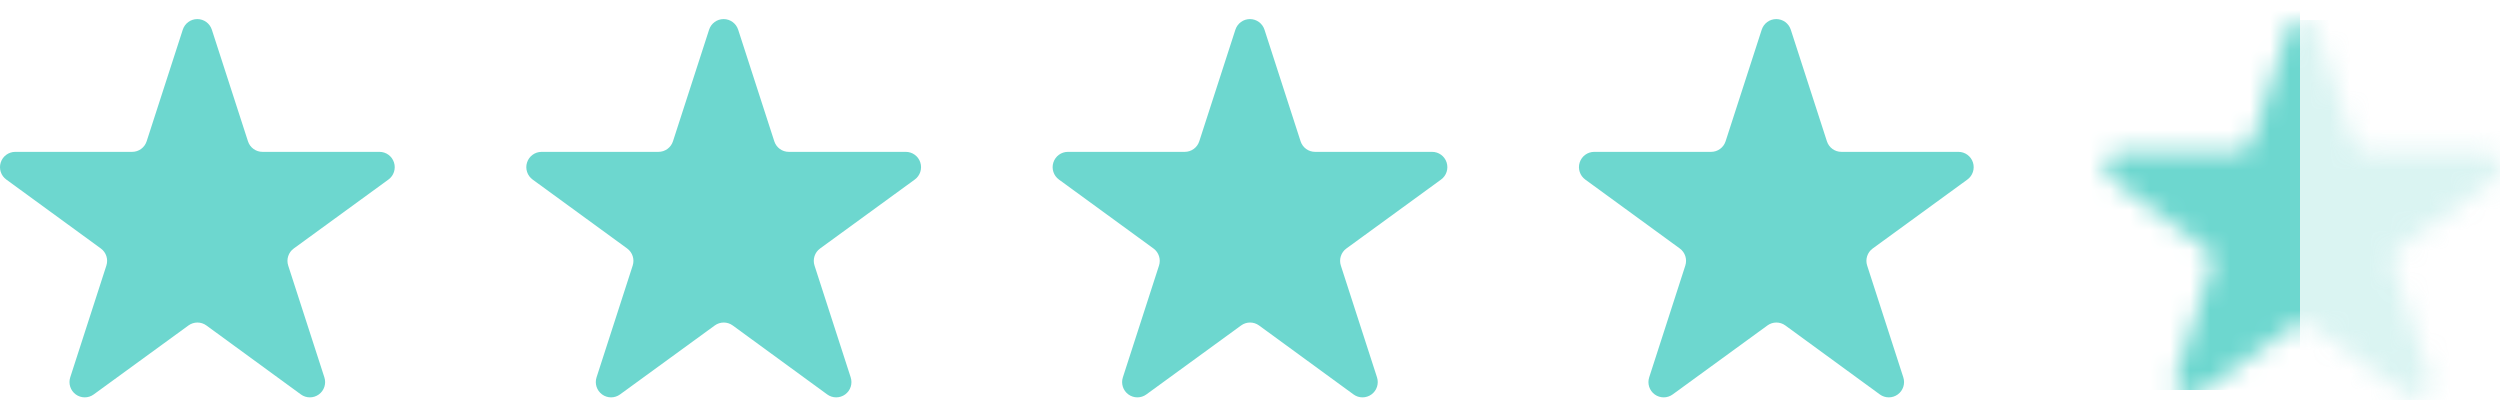 <svg xmlns="http://www.w3.org/2000/svg" fill="none" viewBox="0 0 125 20" height="20" width="125">
<g clip-path="url(#clip0_21_452)">
<path fill="#6DD7CF" d="M18.972 7.593H13.125C12.793 7.594 12.5 7.38 12.398 7.063L10.592 1.484C10.489 1.168 10.197 0.954 9.865 0.954C9.534 0.954 9.241 1.168 9.139 1.484L7.333 7.063C7.231 7.38 6.937 7.594 6.606 7.593H0.759C0.429 7.595 0.137 7.81 0.036 8.125C-0.065 8.441 0.049 8.786 0.317 8.979L5.042 12.424C5.31 12.619 5.421 12.964 5.318 13.28L3.512 18.866C3.41 19.182 3.521 19.527 3.789 19.722C4.056 19.917 4.419 19.917 4.685 19.722L9.423 16.273C9.691 16.078 10.053 16.078 10.32 16.273L15.045 19.722C15.312 19.917 15.674 19.917 15.942 19.722C16.21 19.527 16.321 19.182 16.218 18.866L14.412 13.284C14.307 12.968 14.419 12.618 14.689 12.424L19.42 8.979C19.689 8.785 19.802 8.439 19.699 8.122C19.598 7.805 19.303 7.592 18.972 7.593L18.972 7.593Z"></path>
</g>
<g clip-path="url(#clip1_21_452)">
<path fill="#6DD7CF" d="M45.288 7.593H39.441C39.109 7.594 38.816 7.38 38.714 7.063L36.908 1.484C36.805 1.168 36.513 0.954 36.181 0.954C35.85 0.954 35.557 1.168 35.455 1.484L33.649 7.063C33.547 7.38 33.253 7.594 32.922 7.593H27.075C26.745 7.595 26.453 7.81 26.352 8.125C26.251 8.441 26.365 8.786 26.633 8.979L31.358 12.424C31.625 12.619 31.737 12.964 31.634 13.28L29.828 18.866C29.726 19.182 29.837 19.527 30.105 19.722C30.372 19.917 30.735 19.917 31.001 19.722L35.739 16.273C36.007 16.078 36.369 16.078 36.636 16.273L41.361 19.722C41.628 19.917 41.99 19.917 42.258 19.722C42.526 19.527 42.637 19.182 42.534 18.866L40.728 13.284C40.623 12.968 40.735 12.618 41.005 12.424L45.736 8.979C46.005 8.785 46.118 8.439 46.015 8.122C45.913 7.805 45.619 7.592 45.288 7.593L45.288 7.593Z"></path>
</g>
<g clip-path="url(#clip2_21_452)">
<path fill="#6DD7CF" d="M71.603 7.593H65.756C65.425 7.594 65.131 7.38 65.029 7.063L63.224 1.484C63.121 1.168 62.828 0.954 62.497 0.954C62.165 0.954 61.873 1.168 61.77 1.484L59.964 7.063C59.862 7.38 59.569 7.594 59.237 7.593H53.39C53.06 7.595 52.769 7.81 52.668 8.125C52.567 8.441 52.681 8.786 52.948 8.979L57.673 12.424C57.941 12.619 58.052 12.964 57.95 13.28L56.144 18.866C56.041 19.182 56.152 19.527 56.42 19.722C56.688 19.917 57.05 19.917 57.317 19.722L62.055 16.273C62.322 16.078 62.685 16.078 62.952 16.273L67.677 19.722C67.943 19.917 68.306 19.917 68.573 19.722C68.841 19.527 68.952 19.182 68.85 18.866L67.044 13.284C66.939 12.968 67.051 12.618 67.32 12.424L72.051 8.979C72.32 8.785 72.433 8.439 72.331 8.122C72.229 7.805 71.934 7.592 71.603 7.593L71.603 7.593Z"></path>
</g>
<g clip-path="url(#clip3_21_452)">
<path fill="#6DD7CF" d="M97.919 7.593H92.072C91.74 7.594 91.447 7.38 91.345 7.063L89.539 1.484C89.437 1.168 89.144 0.954 88.813 0.954C88.481 0.954 88.189 1.168 88.086 1.484L86.28 7.063C86.178 7.38 85.885 7.594 85.553 7.593H79.706C79.376 7.595 79.085 7.81 78.984 8.125C78.883 8.441 78.997 8.786 79.264 8.979L83.989 12.424C84.257 12.619 84.368 12.964 84.265 13.28L82.46 18.866C82.357 19.182 82.468 19.527 82.736 19.722C83.004 19.917 83.366 19.917 83.633 19.722L88.371 16.273C88.638 16.078 89.001 16.078 89.267 16.273L93.992 19.722C94.259 19.917 94.622 19.917 94.889 19.722C95.157 19.527 95.268 19.182 95.165 18.866L93.36 13.284C93.254 12.968 93.367 12.618 93.636 12.424L98.367 8.979C98.636 8.785 98.749 8.439 98.647 8.122C98.545 7.805 98.25 7.592 97.919 7.593L97.919 7.593Z"></path>
</g>
<mask height="20" width="20" y="0" x="105" maskUnits="userSpaceOnUse" style="mask-type:alpha" id="mask0_21_452">
<g clip-path="url(#clip4_21_452)">
<path fill="#FFCB30" d="M124.235 7.593H118.388C118.056 7.594 117.763 7.38 117.661 7.063L115.855 1.484C115.753 1.168 115.46 0.954 115.129 0.954C114.797 0.954 114.504 1.168 114.402 1.484L112.596 7.063C112.494 7.38 112.201 7.594 111.869 7.593H106.022C105.692 7.595 105.401 7.81 105.3 8.125C105.199 8.441 105.313 8.786 105.58 8.979L110.305 12.424C110.573 12.619 110.684 12.964 110.581 13.28L108.776 18.866C108.673 19.182 108.784 19.527 109.052 19.722C109.319 19.917 109.682 19.917 109.949 19.722L114.686 16.273C114.954 16.078 115.317 16.078 115.583 16.273L120.308 19.722C120.575 19.917 120.938 19.917 121.205 19.722C121.473 19.527 121.584 19.182 121.481 18.866L119.676 13.284C119.57 12.968 119.683 12.618 119.952 12.424L124.683 8.979C124.952 8.785 125.065 8.439 124.963 8.122C124.861 7.805 124.566 7.592 124.235 7.593L124.235 7.593Z"></path>
</g>
</mask>
<g mask="url(#mask0_21_452)">
<rect fill="#6DD7CF" height="19" width="18" y="0.5" x="97"></rect>
<rect fill-opacity="0.25" fill="#6DD7CF" transform="matrix(-1 0 0 1 132 1)" height="19" width="17"></rect>
</g>
<defs>
<clipPath id="clip0_21_452">
<rect transform="translate(0 0.132)" fill="white" height="19.737" width="19.737"></rect>
</clipPath>
<clipPath id="clip1_21_452">
<rect transform="translate(26.316 0.132)" fill="white" height="19.737" width="19.737"></rect>
</clipPath>
<clipPath id="clip2_21_452">
<rect transform="translate(52.631 0.132)" fill="white" height="19.737" width="19.737"></rect>
</clipPath>
<clipPath id="clip3_21_452">
<rect transform="translate(78.947 0.132)" fill="white" height="19.737" width="19.737"></rect>
</clipPath>
<clipPath id="clip4_21_452">
<rect transform="translate(105.263 0.132)" fill="white" height="19.737" width="19.737"></rect>
</clipPath>
</defs>
</svg>
